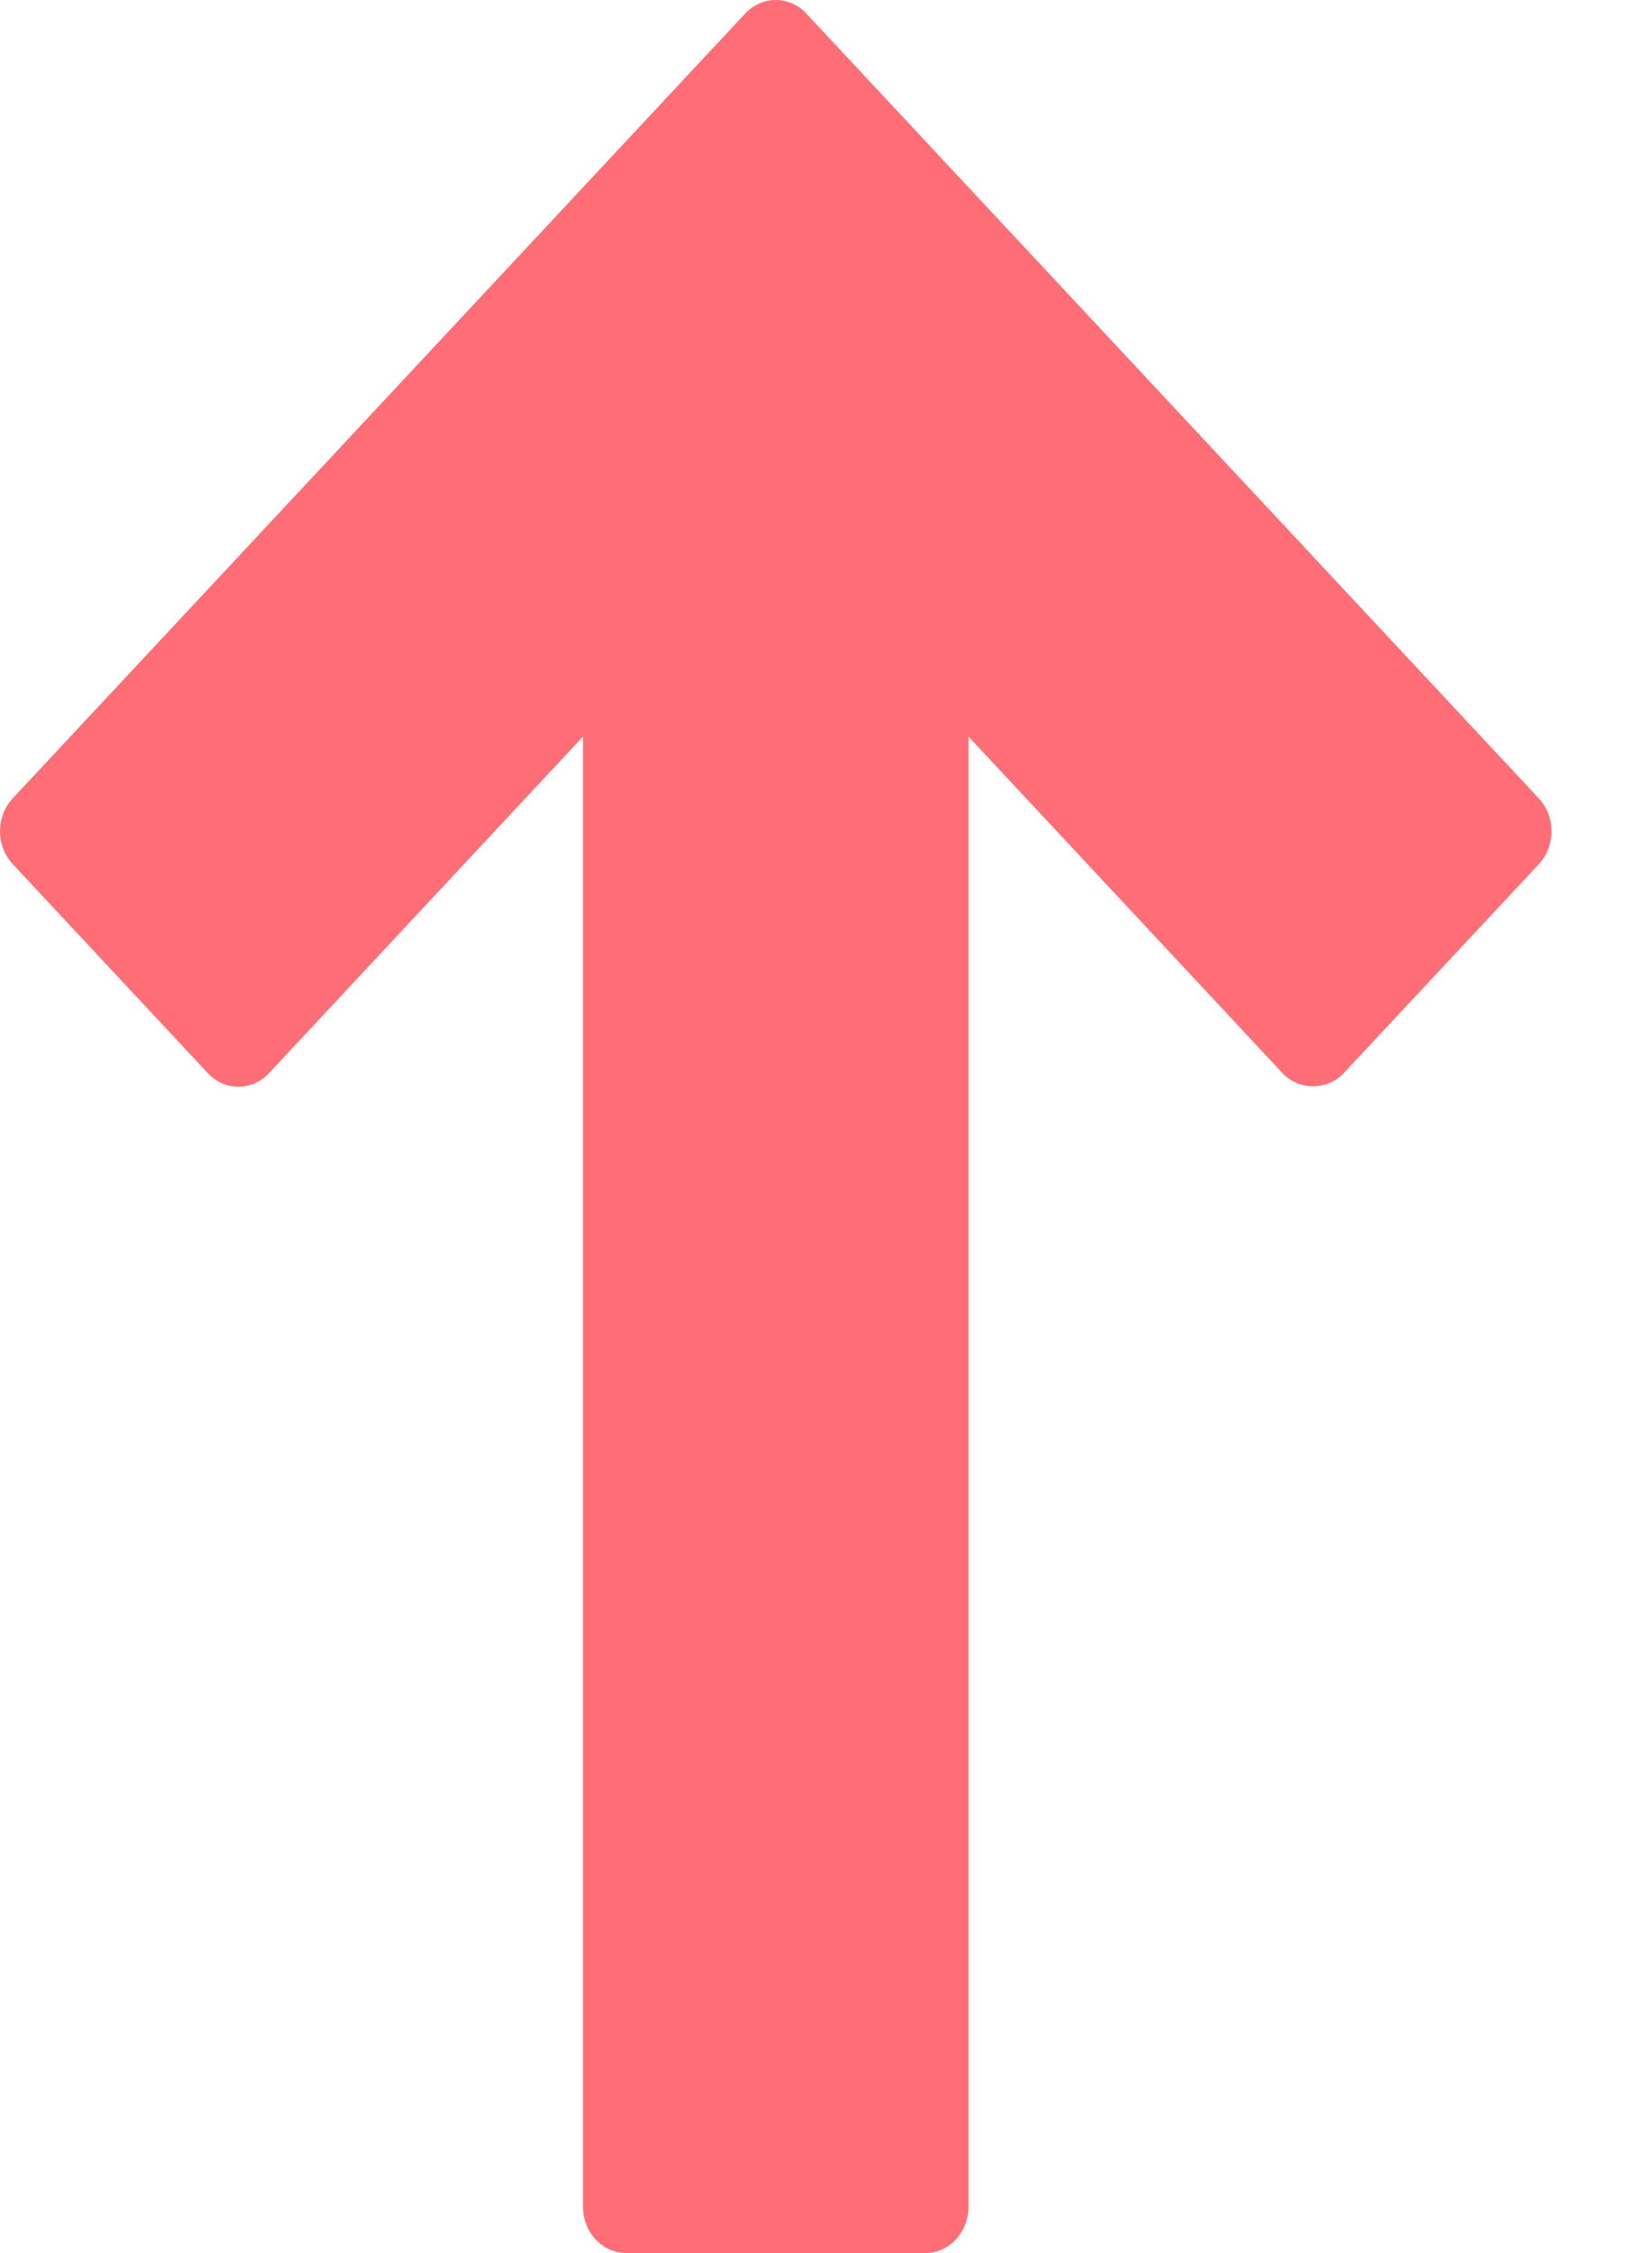 <svg width="11" height="15" viewBox="0 0 11 15" fill="none" xmlns="http://www.w3.org/2000/svg">
<path d="M10.247 5.316L5.369 0.09C5.257 -0.03 5.074 -0.03 4.962 0.09L0.084 5.316C-0.028 5.437 -0.028 5.632 0.084 5.752L1.384 7.145C1.438 7.203 1.511 7.235 1.587 7.235C1.664 7.235 1.737 7.203 1.791 7.145L3.882 4.904V14.692C3.882 14.862 4.011 15 4.17 15H6.161C6.32 15 6.449 14.862 6.449 14.692V4.904L8.54 7.145C8.648 7.261 8.839 7.261 8.947 7.145L10.247 5.753C10.301 5.695 10.331 5.616 10.331 5.534C10.331 5.453 10.301 5.374 10.247 5.316Z" fill="#FF6E76"/>
</svg>

